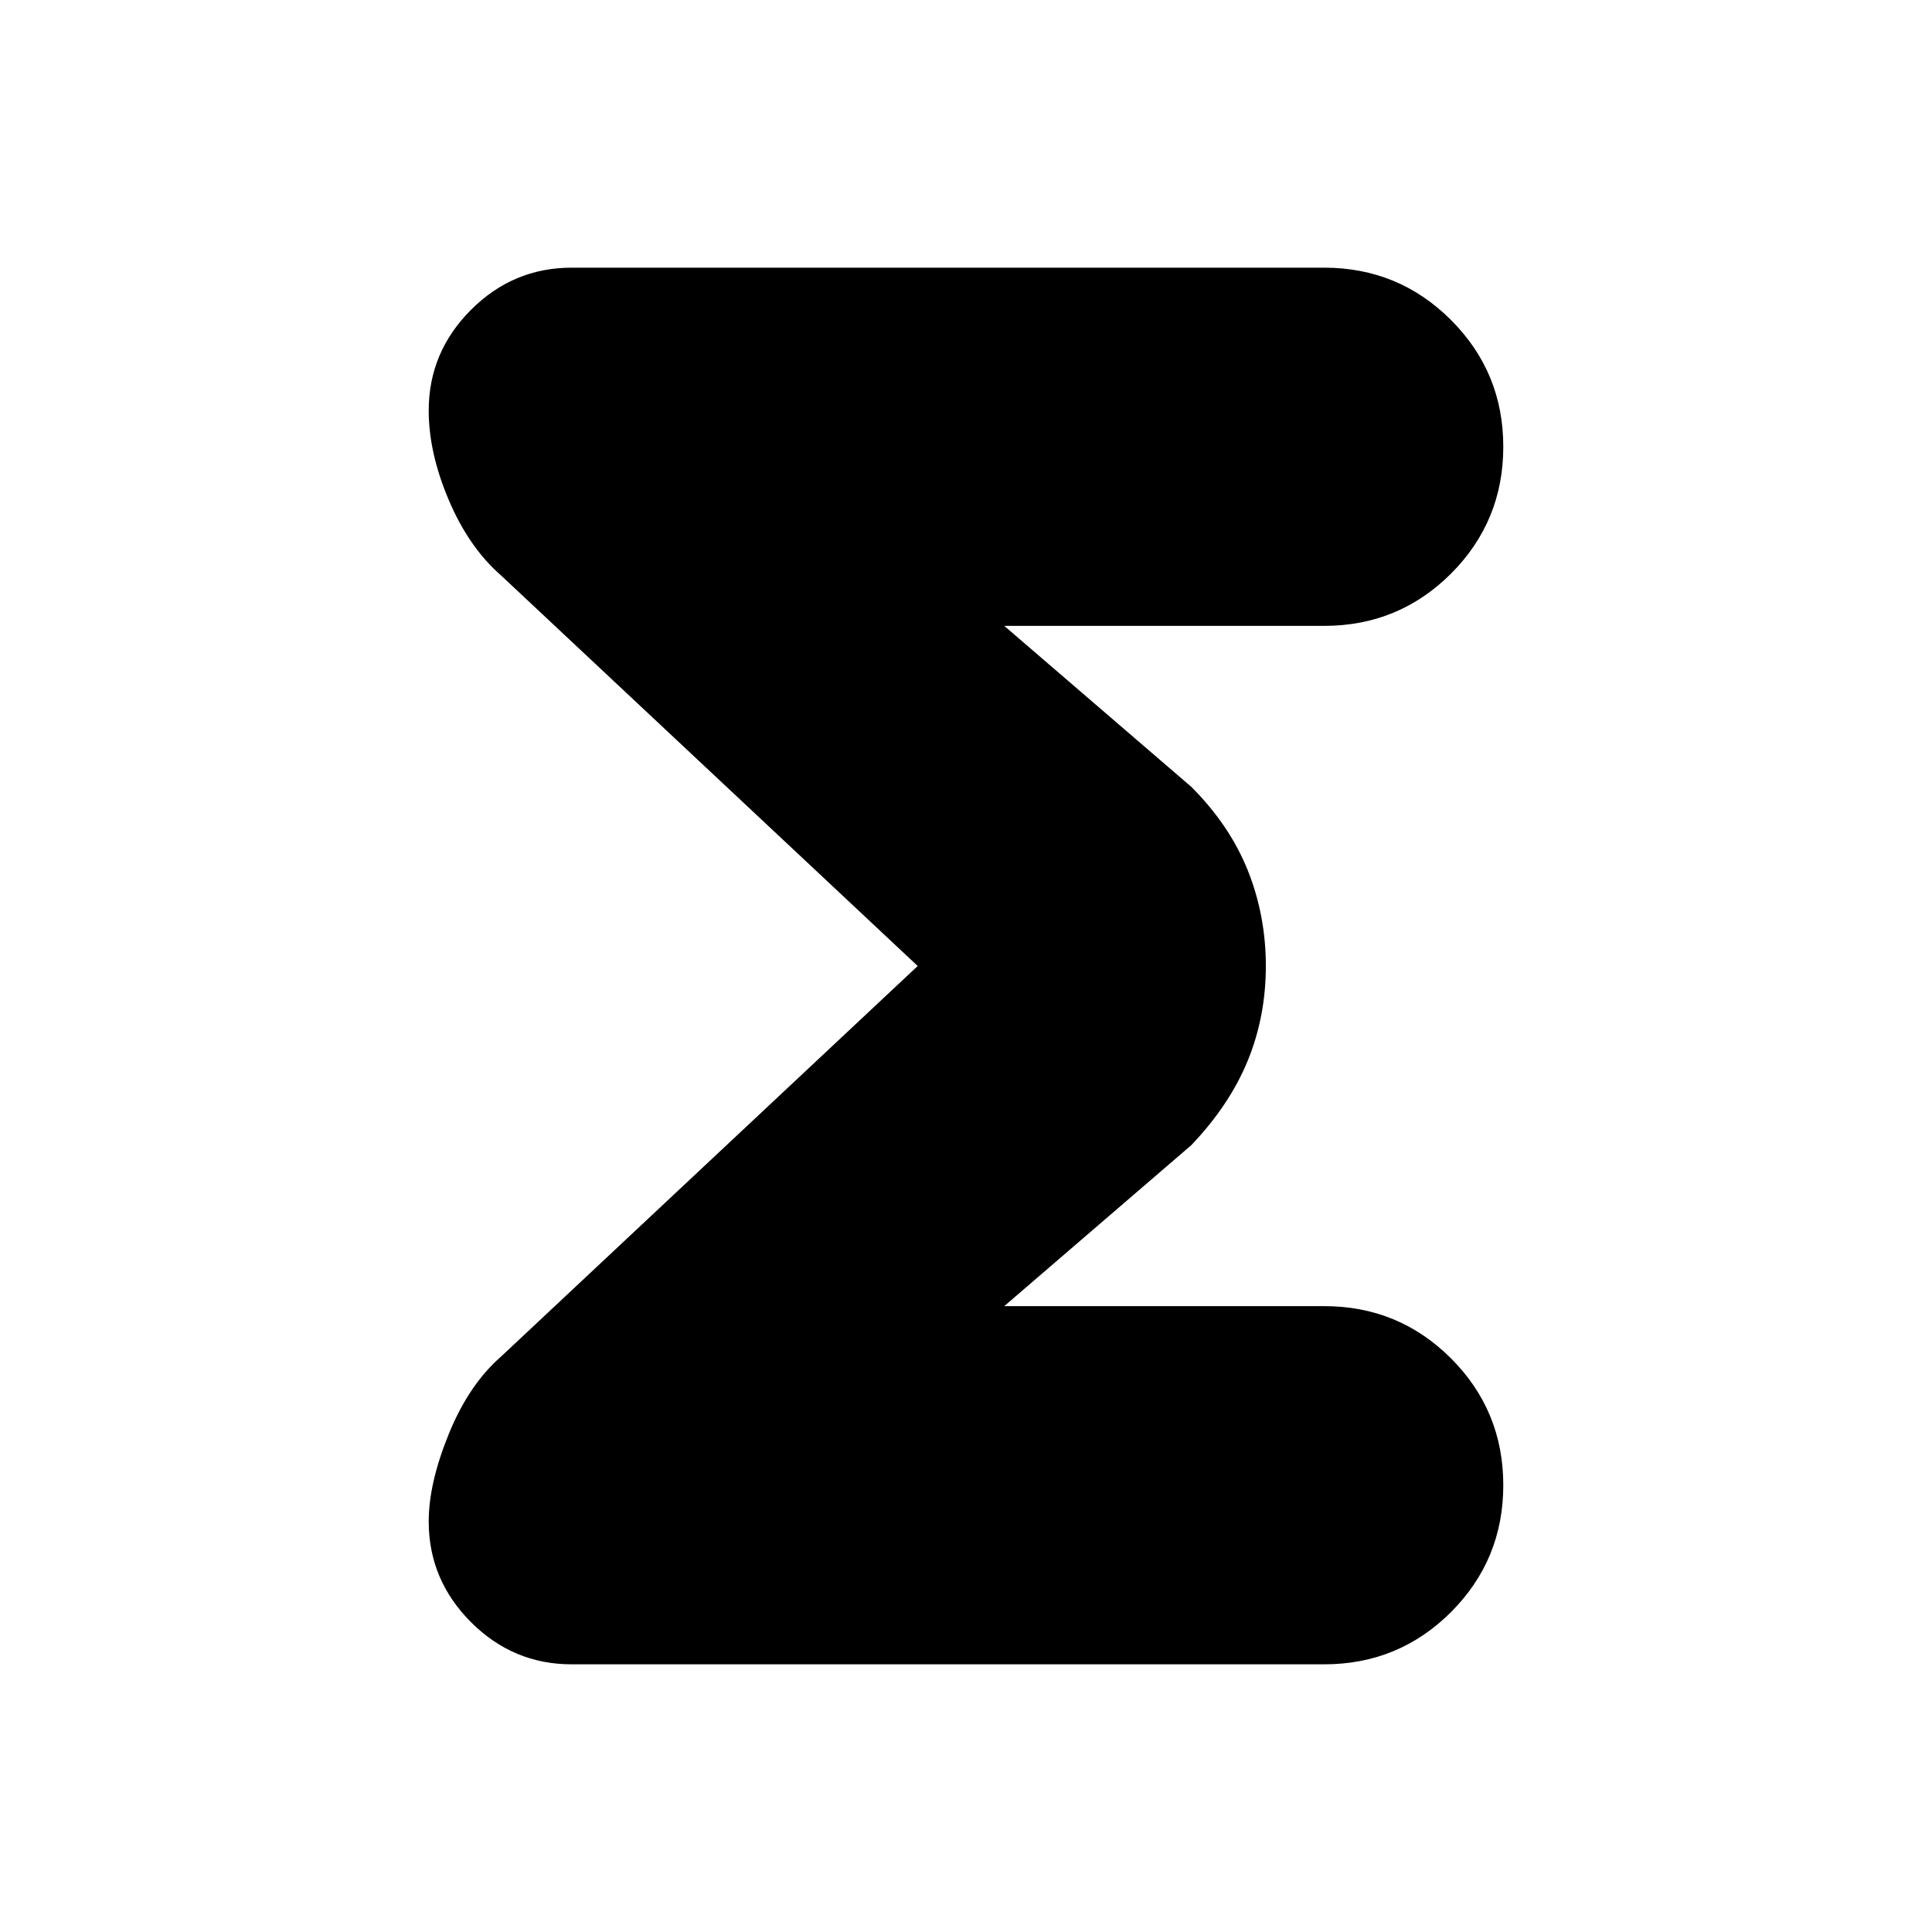 <svg xmlns="http://www.w3.org/2000/svg" height="20" width="20"><path d="M5.917 17.229q-.605 0-1.042-.437-.437-.438-.437-1.042 0-.396.208-.906.208-.511.542-.802L9.5 10 5.188 5.958q-.334-.291-.542-.781-.208-.489-.208-.927 0-.604.437-1.042.437-.437 1.042-.437h7.791q.771 0 1.313.542.541.541.541 1.312t-.541 1.313q-.542.541-1.313.541h-3.312l1.937 1.667q.396.396.584.864.187.469.187.99t-.187.979q-.188.459-.584.875l-1.937 1.667h3.312q.771 0 1.313.541.541.542.541 1.313 0 .771-.541 1.313-.542.541-1.313.541Z"/></svg>